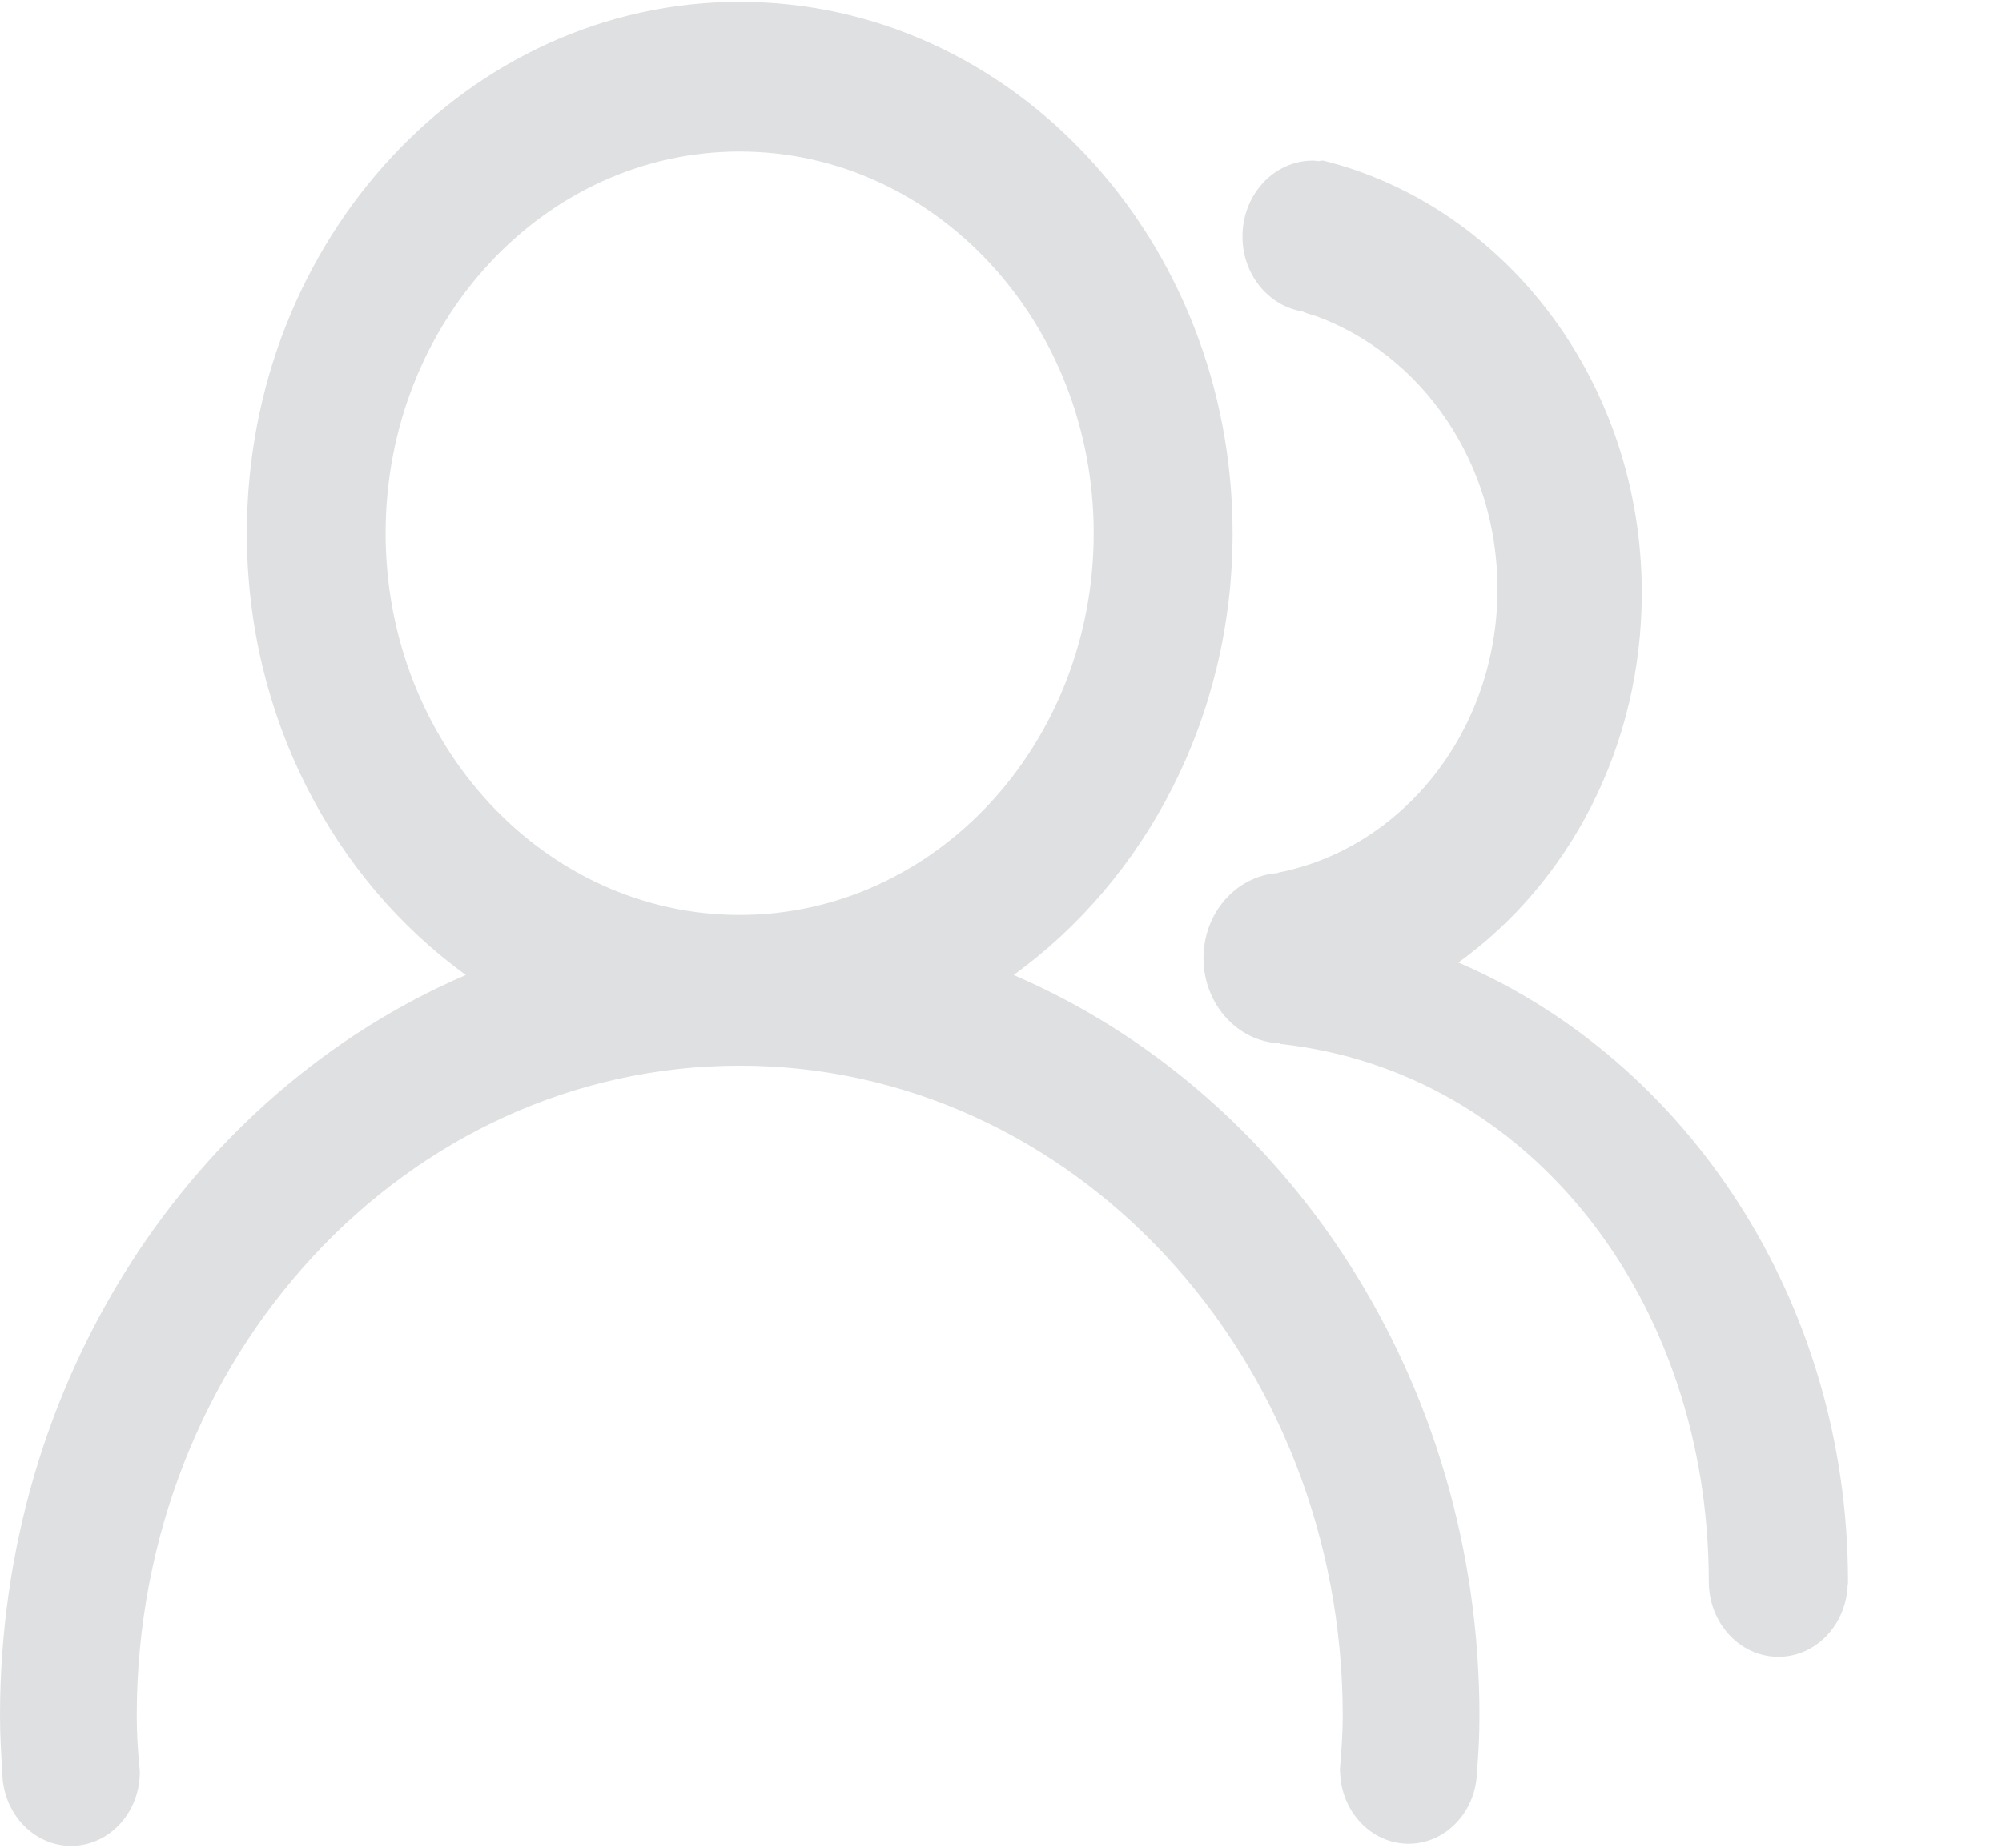 ﻿<?xml version="1.0" encoding="utf-8"?>
<svg version="1.1" xmlns:xlink="http://www.w3.org/1999/xlink" width="13px" height="12px" xmlns="http://www.w3.org/2000/svg">
  <g transform="matrix(1 0 0 1 -206 -728 )">
    <path d="M 12 10.272  C 12 8.447  10.952 6.887  9.47 6.251  C 10.188 5.734  10.661 4.852  10.661 3.851  C 10.661 2.485  9.78 1.342  8.597 1.044  C 8.586 1.042  8.575 1.043  8.565 1.047  C 8.552 1.046  8.539 1.043  8.525 1.043  C 8.272 1.043  8.068 1.264  8.068 1.536  C 8.068 1.782  8.235 1.985  8.454 2.022  C 8.493 2.039  8.544 2.052  8.546 2.053  C 9.231 2.304  9.724 3.002  9.724 3.826  C 9.724 4.744  9.11 5.507  8.301 5.667  C 8.3 5.667  8.299 5.669  8.298 5.67  C 8.029 5.688  7.815 5.927  7.815 6.222  C 7.815 6.521  8.035 6.764  8.31 6.776  C 8.312 6.777  8.314 6.78  8.316 6.78  C 9.943 6.959  11.096 8.453  11.096 10.272  C 11.096 10.541  11.298 10.76  11.548 10.76  C 11.792 10.76  11.989 10.552  11.998 10.291  C 11.999 10.289  12 10.287  12 10.284  C 12 10.283  12 10.282  12 10.281  C 12 10.278  12 10.275  12 10.272  Z M 9.607 11.143  C 9.607 8.96  8.354 7.094  6.582 6.332  C 7.439 5.712  8.004 4.659  8.004 3.463  C 8.004 1.557  6.571 0.012  4.803 0.012  C 3.036 0.012  1.603 1.557  1.603 3.463  C 1.603 4.659  2.168 5.712  3.025 6.332  C 1.253 7.094  6.86953124990897E-05 8.96  6.86953124990897E-05 11.143  C 6.86953124990897E-05 11.266  0.007 11.387  0.015 11.508  C 0.016 11.773  0.216 11.988  0.462 11.988  C 0.708 11.988  0.908 11.773  0.908 11.508  C 0.908 11.493  0.905 11.478  0.904 11.464  C 0.895 11.358  0.888 11.252  0.888 11.143  C 0.888 8.811  2.641 6.921  4.803 6.921  C 6.966 6.921  8.719 8.811  8.719 11.143  C 8.719 11.256  8.711 11.366  8.702 11.476  C 8.702 11.482  8.701 11.487  8.701 11.493  C 8.701 11.495  8.701 11.496  8.701 11.498  C 8.701 11.501  8.701 11.504  8.701 11.508  L 8.702 11.508  C 8.709 11.766  8.905 11.974  9.147 11.974  C 9.388 11.974  9.584 11.766  9.591 11.508  C 9.601 11.387  9.607 11.266  9.607 11.143  Z M 7.102 3.463  C 7.102 4.832  6.073 5.942  4.803 5.942  C 3.534 5.942  2.504 4.832  2.504 3.463  C 2.504 2.094  3.534 0.984  4.803 0.984  C 6.073 0.984  7.102 2.094  7.102 3.463  Z " fill-rule="nonzero" fill="#dfe0e2" stroke="none" transform="matrix(1 0 0 1 206 728 )" />
  </g>
</svg>
